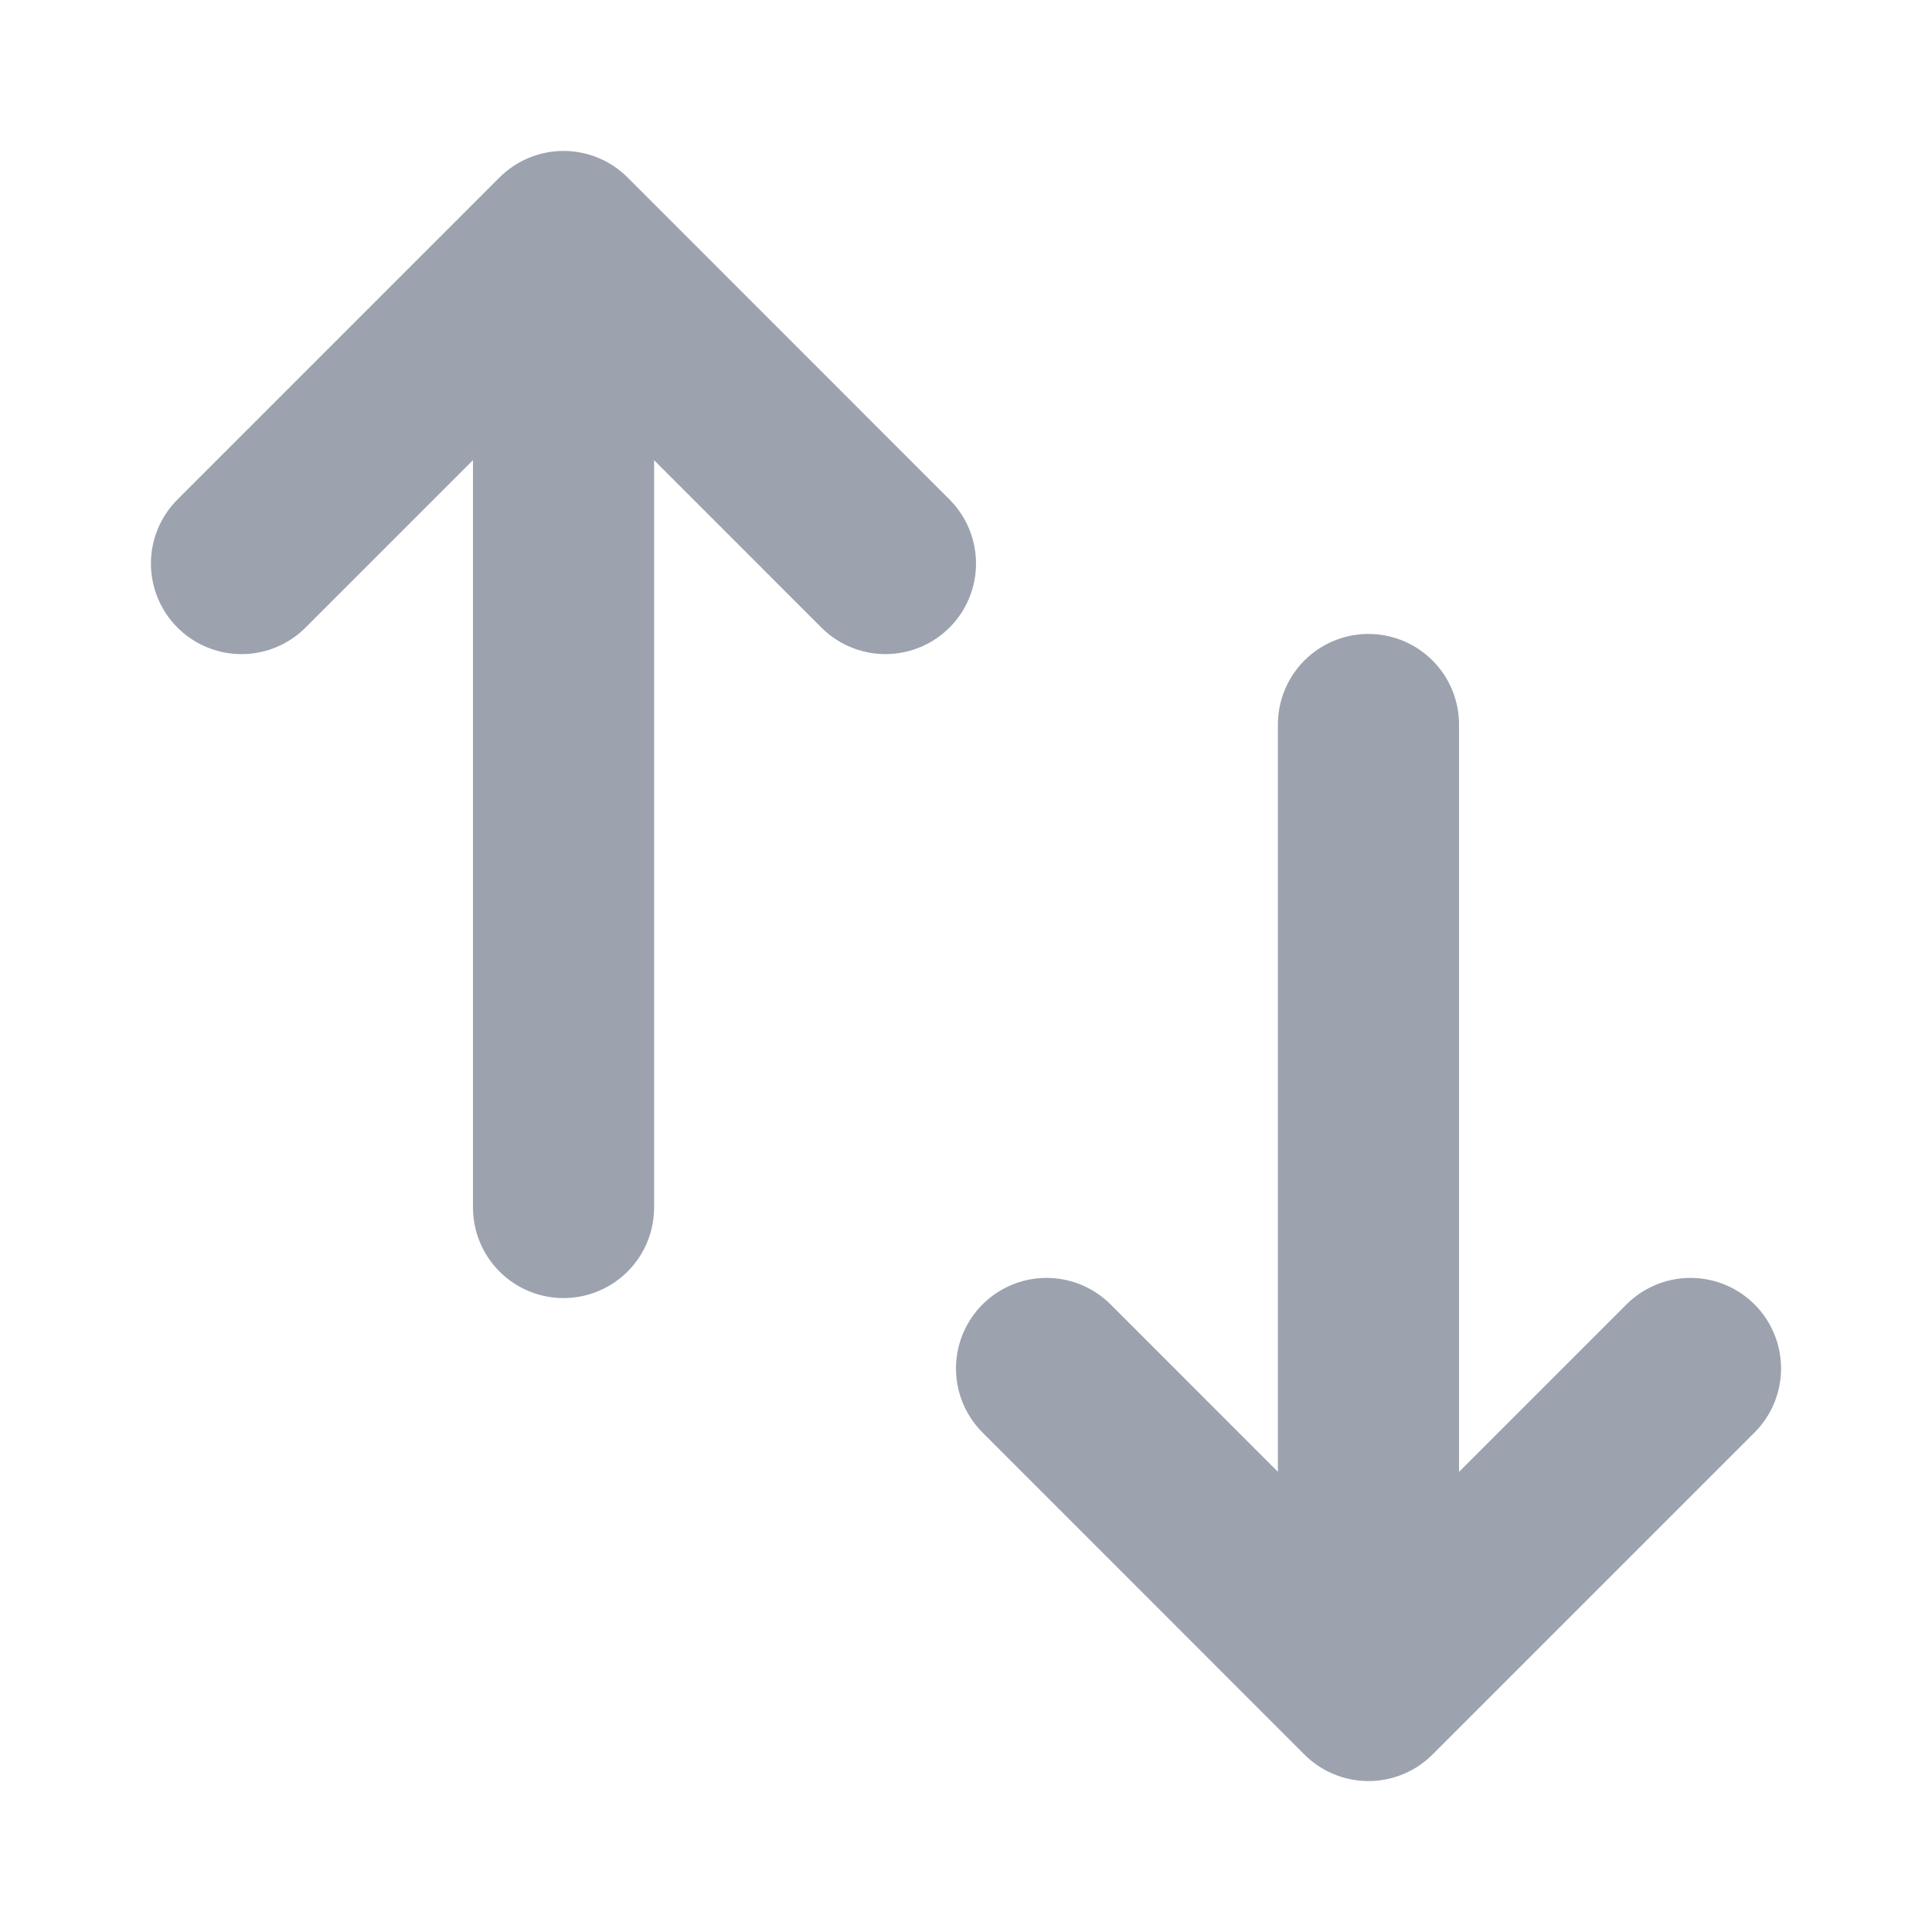 <svg width="16" height="16" viewBox="0 0 16 16" fill="none" xmlns="http://www.w3.org/2000/svg">
<path d="M11.333 14L11.333 6M11.333 14L8.667 11.333M11.333 14L14 11.333M4.667 2L4.667 10M4.667 2L2 4.667M4.667 2L7.333 4.667" stroke="#9CA3AF" stroke-width="1.5" stroke-linecap="round" stroke-linejoin="round"/>
</svg>
